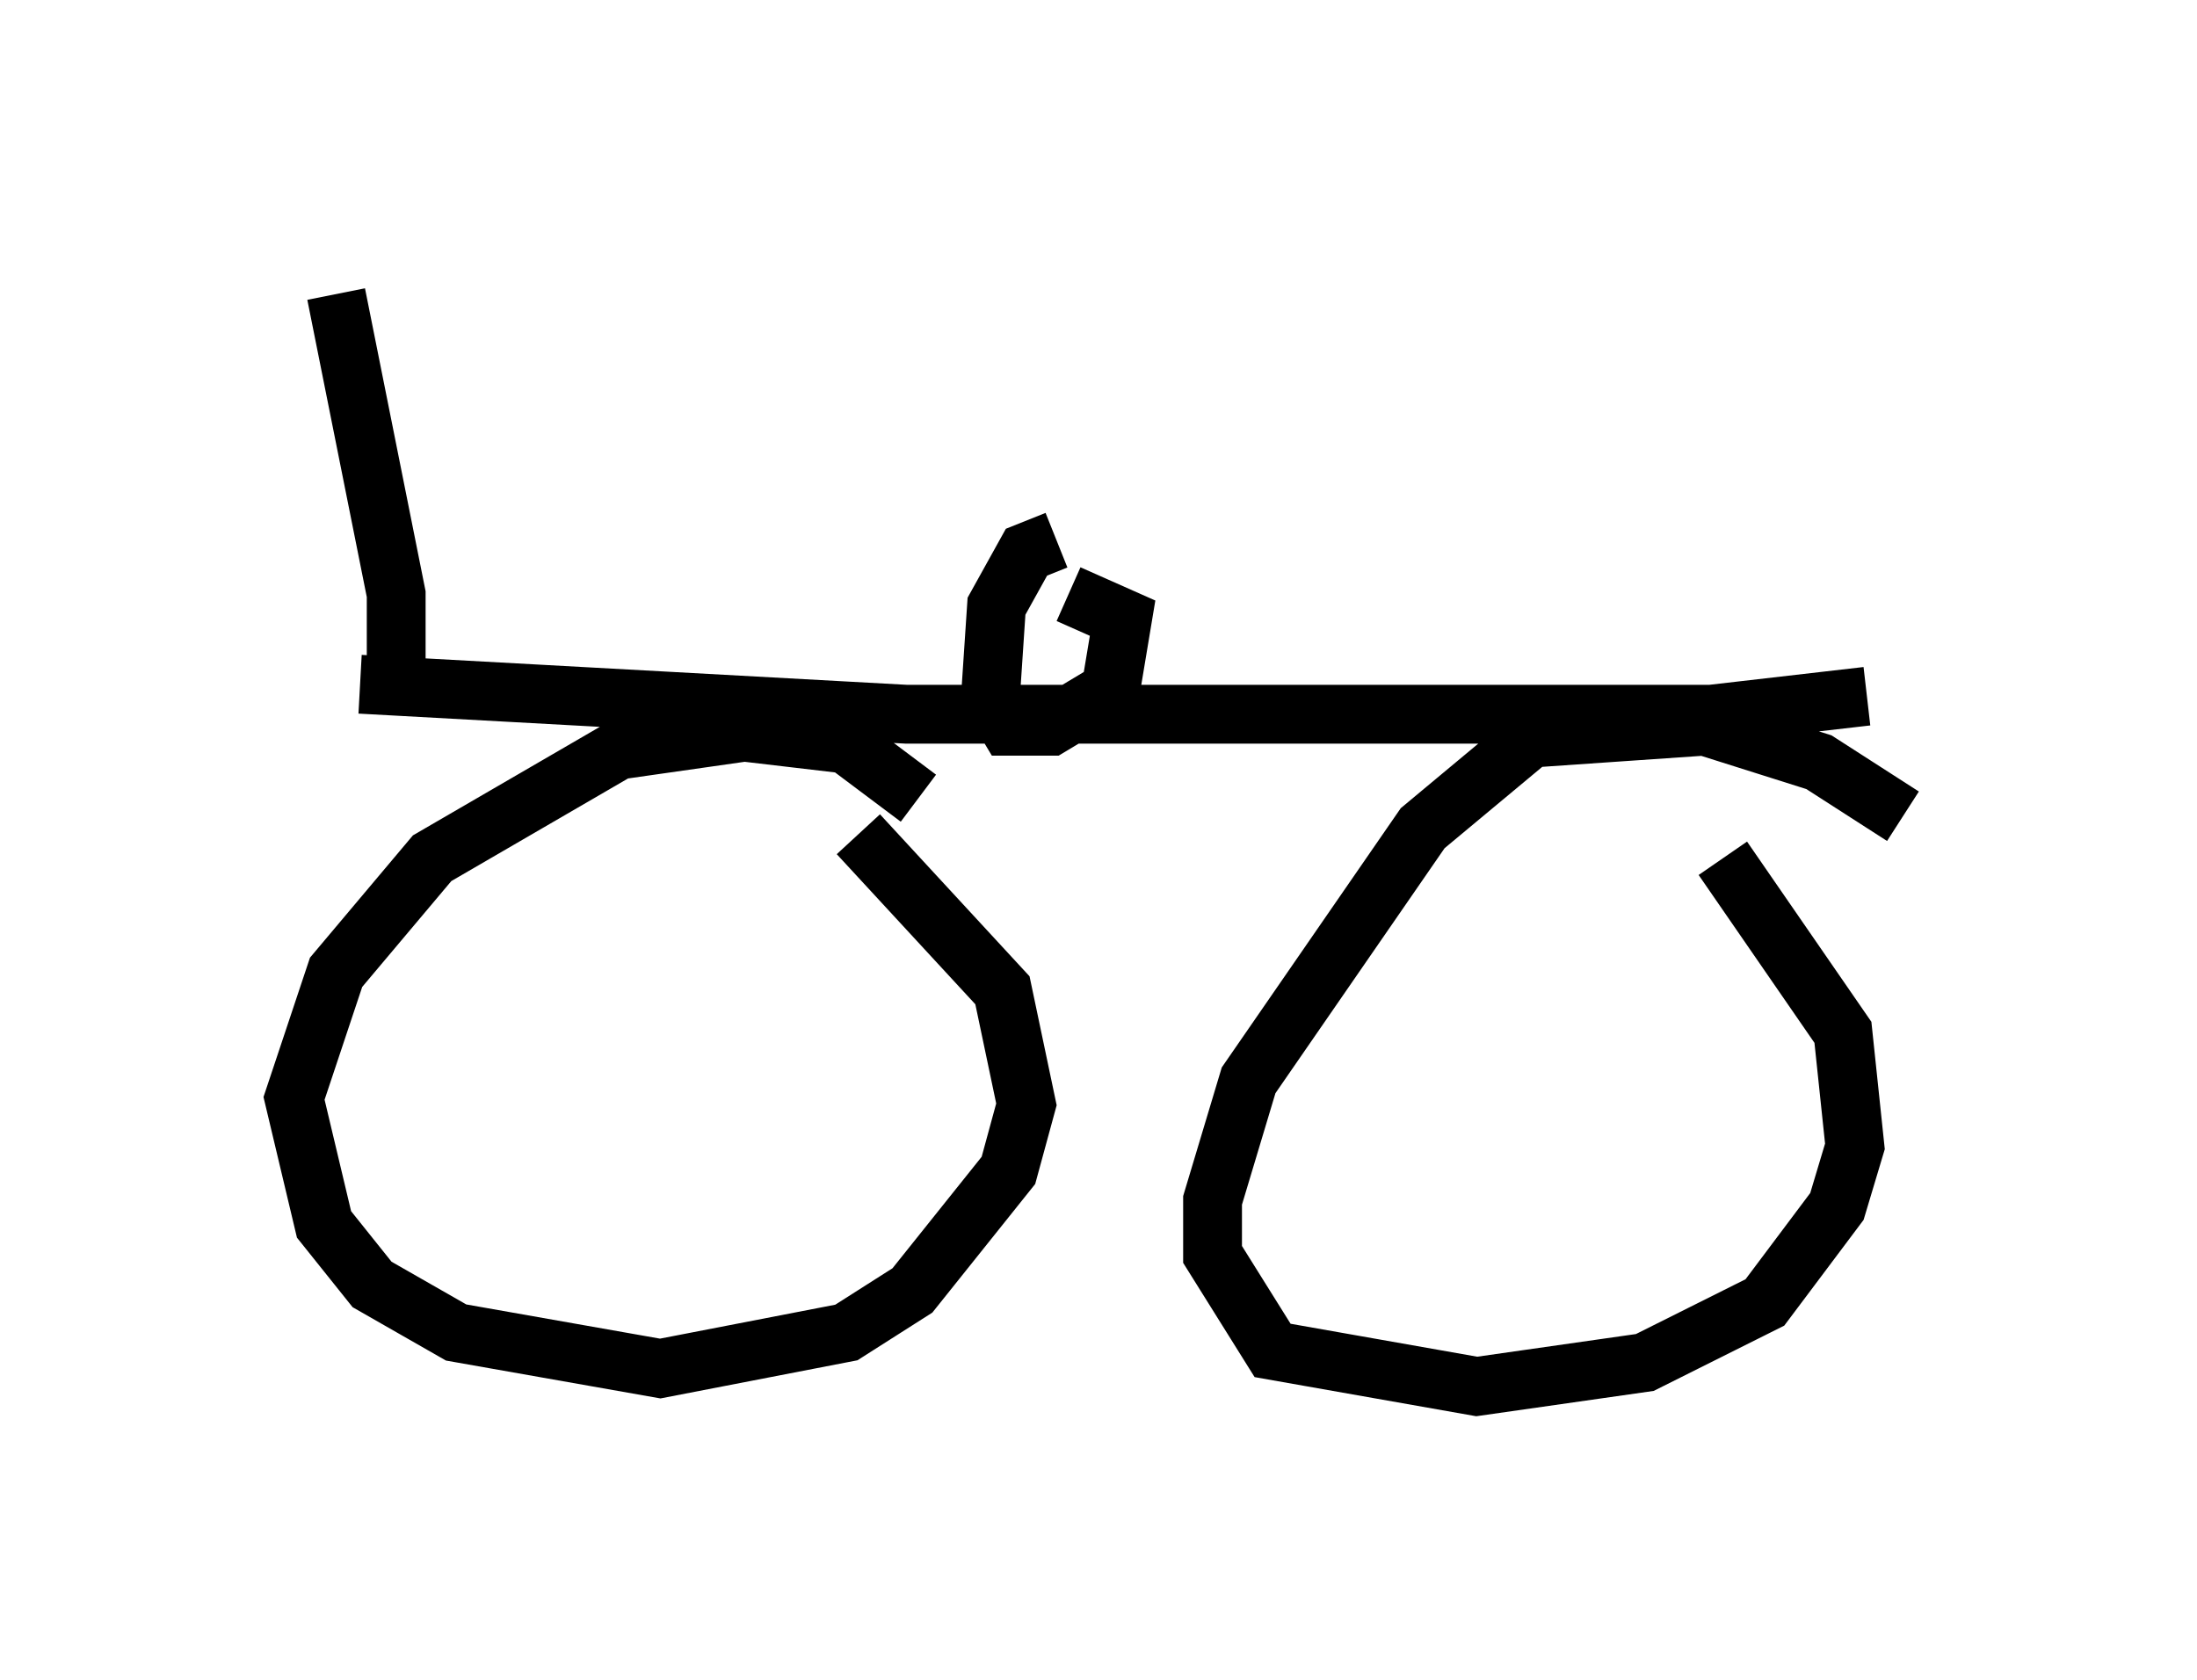 <?xml version="1.0" encoding="utf-8" ?>
<svg baseProfile="full" height="28.579" version="1.1" width="37.359" xmlns="http://www.w3.org/2000/svg" xmlns:ev="http://www.w3.org/2001/xml-events" xmlns:xlink="http://www.w3.org/1999/xlink"><defs /><rect fill="white" height="28.579" width="37.359" x="0" y="0" /><path d="M15.923, 14.188 m-0.306, -0.613 l-1.225, -0.919 -1.735, -0.204 l-2.144, 0.306 -3.165, 1.838 l-1.633, 1.94 -0.715, 2.144 l0.51, 2.144 0.817, 1.021 l1.429, 0.817 3.471, 0.613 l3.165, -0.613 1.123, -0.715 l1.633, -2.042 0.306, -1.123 l-0.408, -1.94 -2.45, -2.654 m17.763, -0.306 l-1.429, -0.919 -1.94, -0.613 l-2.96, 0.204 -1.838, 1.531 l-2.96, 4.288 -0.613, 2.042 l0.0, 0.919 1.021, 1.633 l3.471, 0.613 2.858, -0.408 l2.042, -1.021 1.225, -1.633 l0.306, -1.021 -0.204, -1.94 l-2.042, -2.96 m-23.173, -2.96 l9.29, 0.51 13.679, 0.0 l2.654, -0.306 m-13.781, -2.654 l-0.51, 0.204 -0.51, 0.919 l-0.102, 1.531 0.306, 0.51 l0.715, 0.0 1.021, -0.613 l0.204, -1.225 -0.919, -0.408 m-11.433, 1.735 l0.0, -1.735 -1.021, -5.104 " fill="none" stroke="black" stroke-width="1" /></svg>